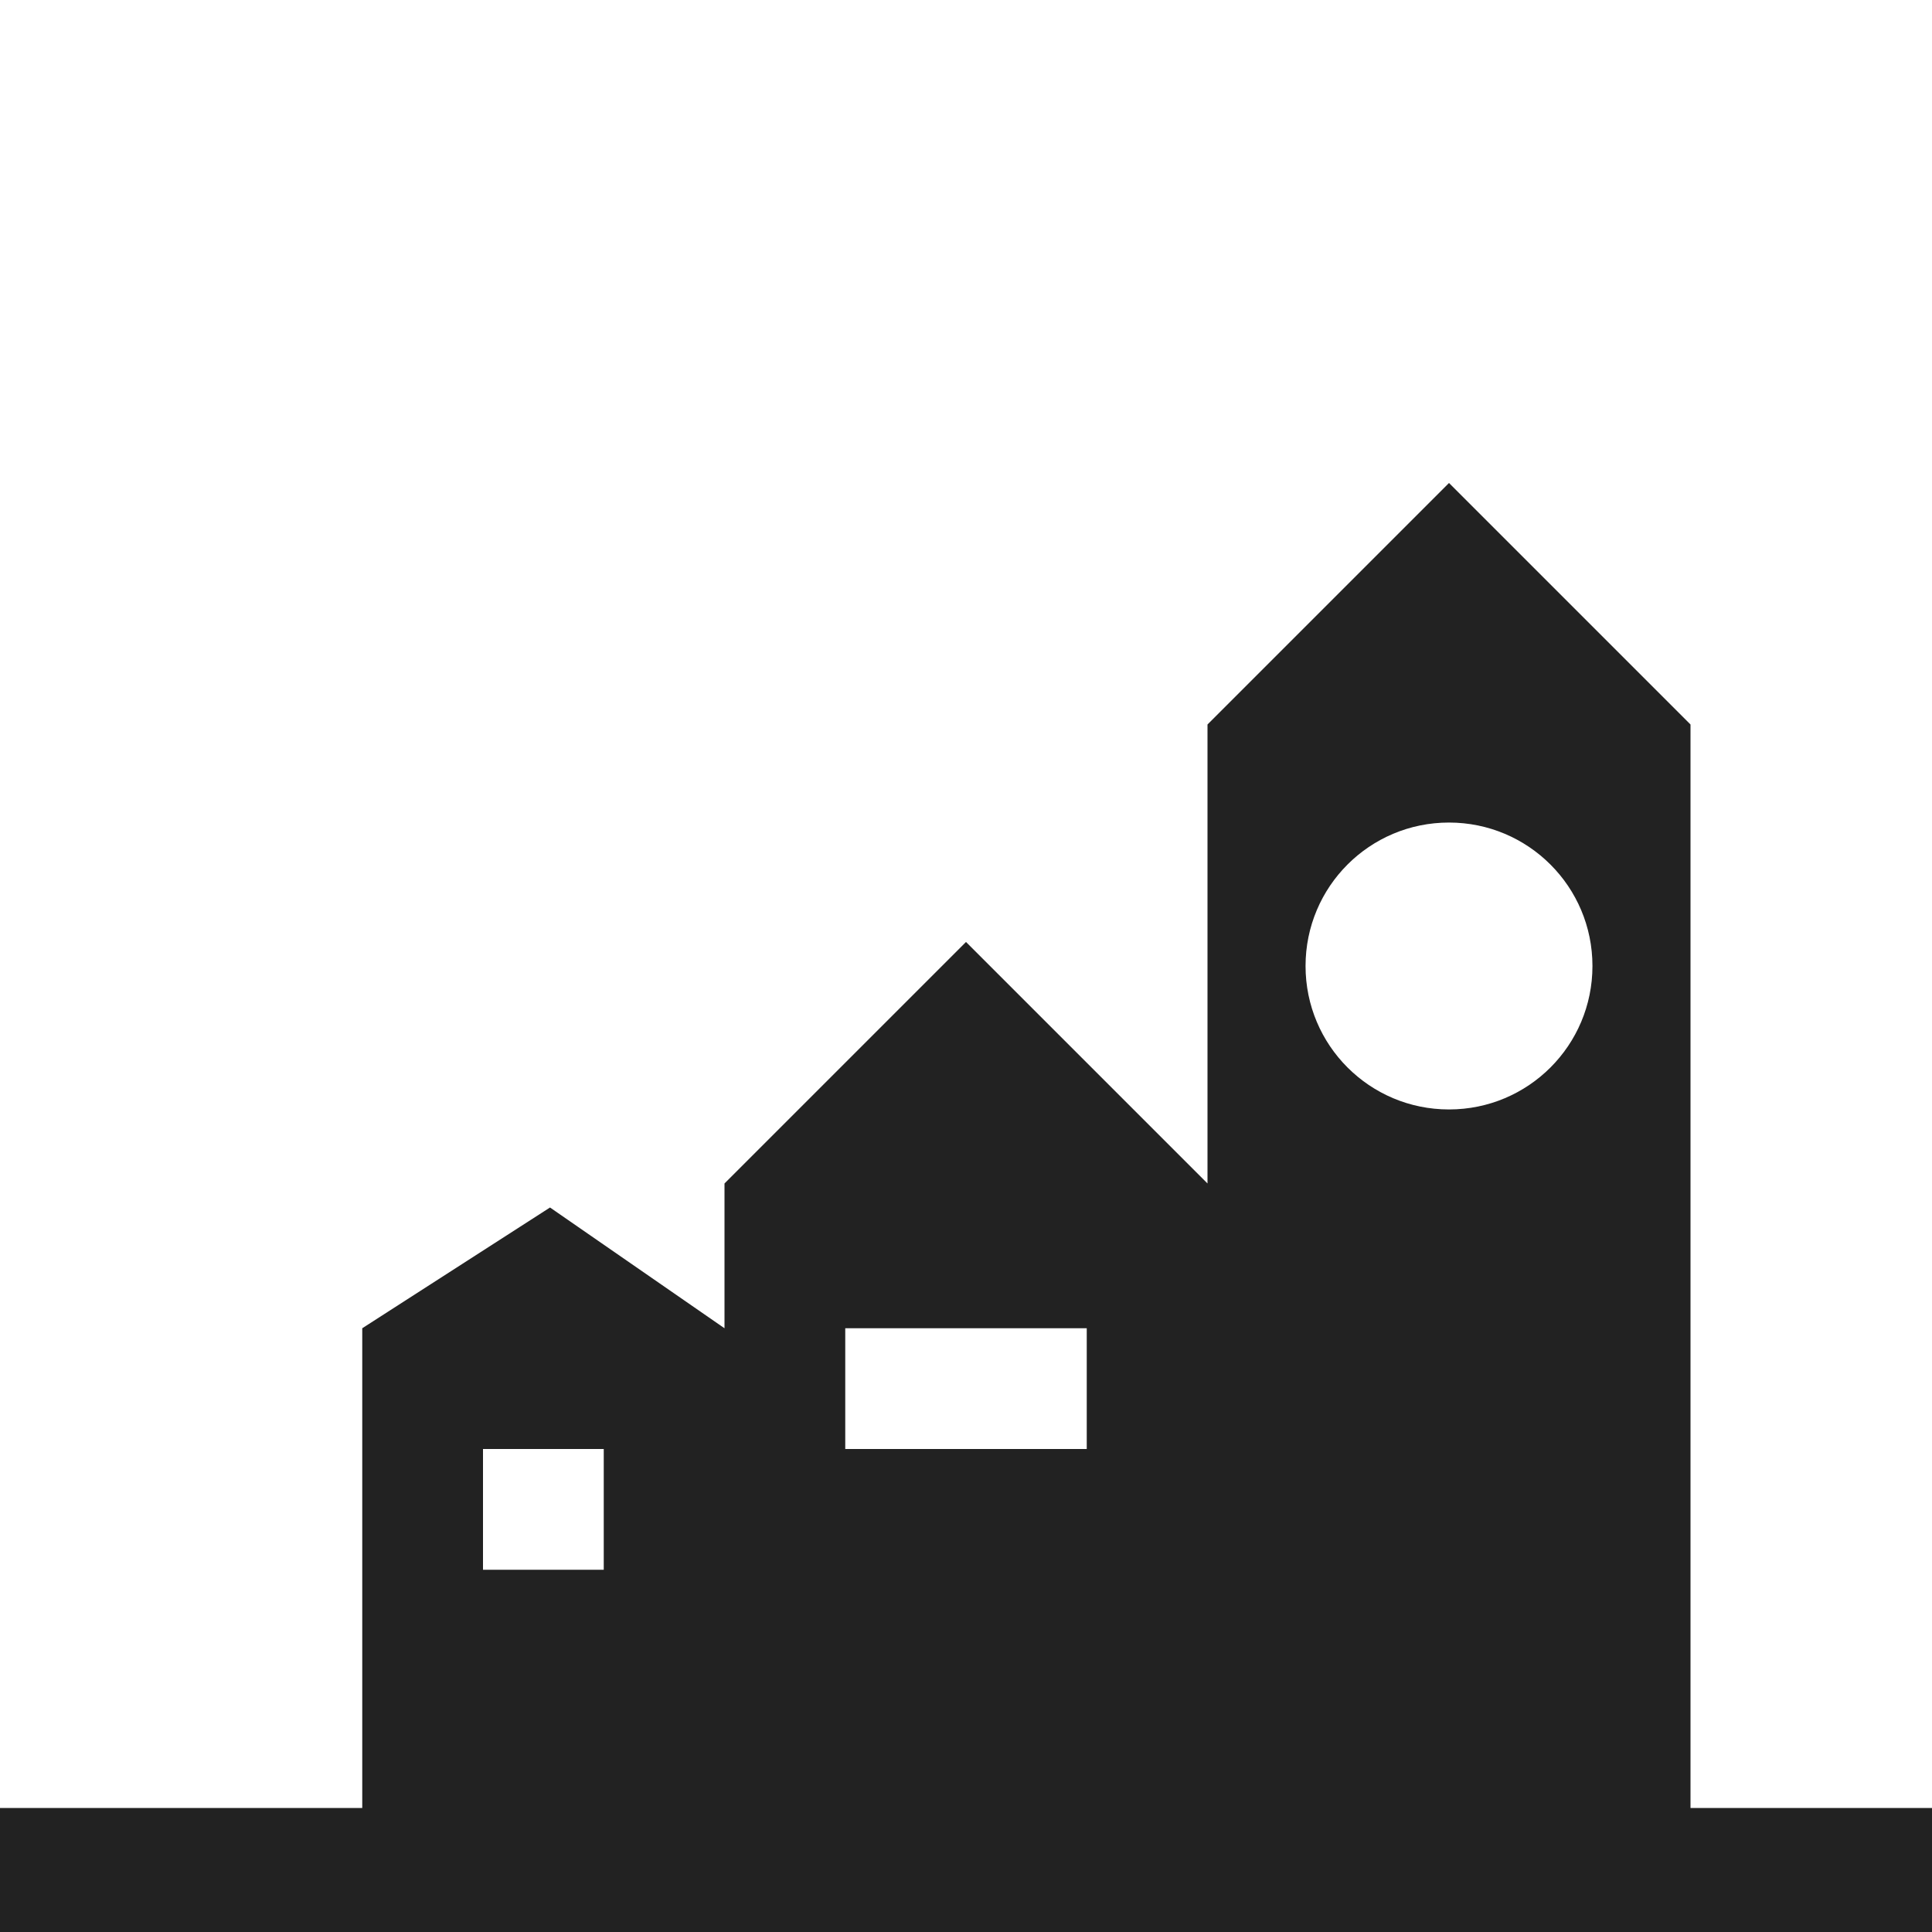 <?xml version="1.0" encoding="UTF-8"?>
<svg height="16px" viewBox="0 0 16 16" width="16px" xmlns="http://www.w3.org/2000/svg">
    <path d="m 12 4 l -2 2 v 3.801 l -2 -2 l -2 2 v 1.199 l -1.445 -1 l -1.555 1 v 3.973 h -3 v 1.027 h 16 v -1.027 h -2 v -8.973 z m 0 2.812 c 0.656 0 1.188 0.531 1.188 1.188 s -0.531 1.188 -1.188 1.188 s -1.188 -0.531 -1.188 -1.188 s 0.531 -1.188 1.188 -1.188 z m -5 4.188 h 2 v 1 h -2 z m -3 1 h 1 v 1 h -1 z m 0 0" fill="#222222"/>
</svg>
